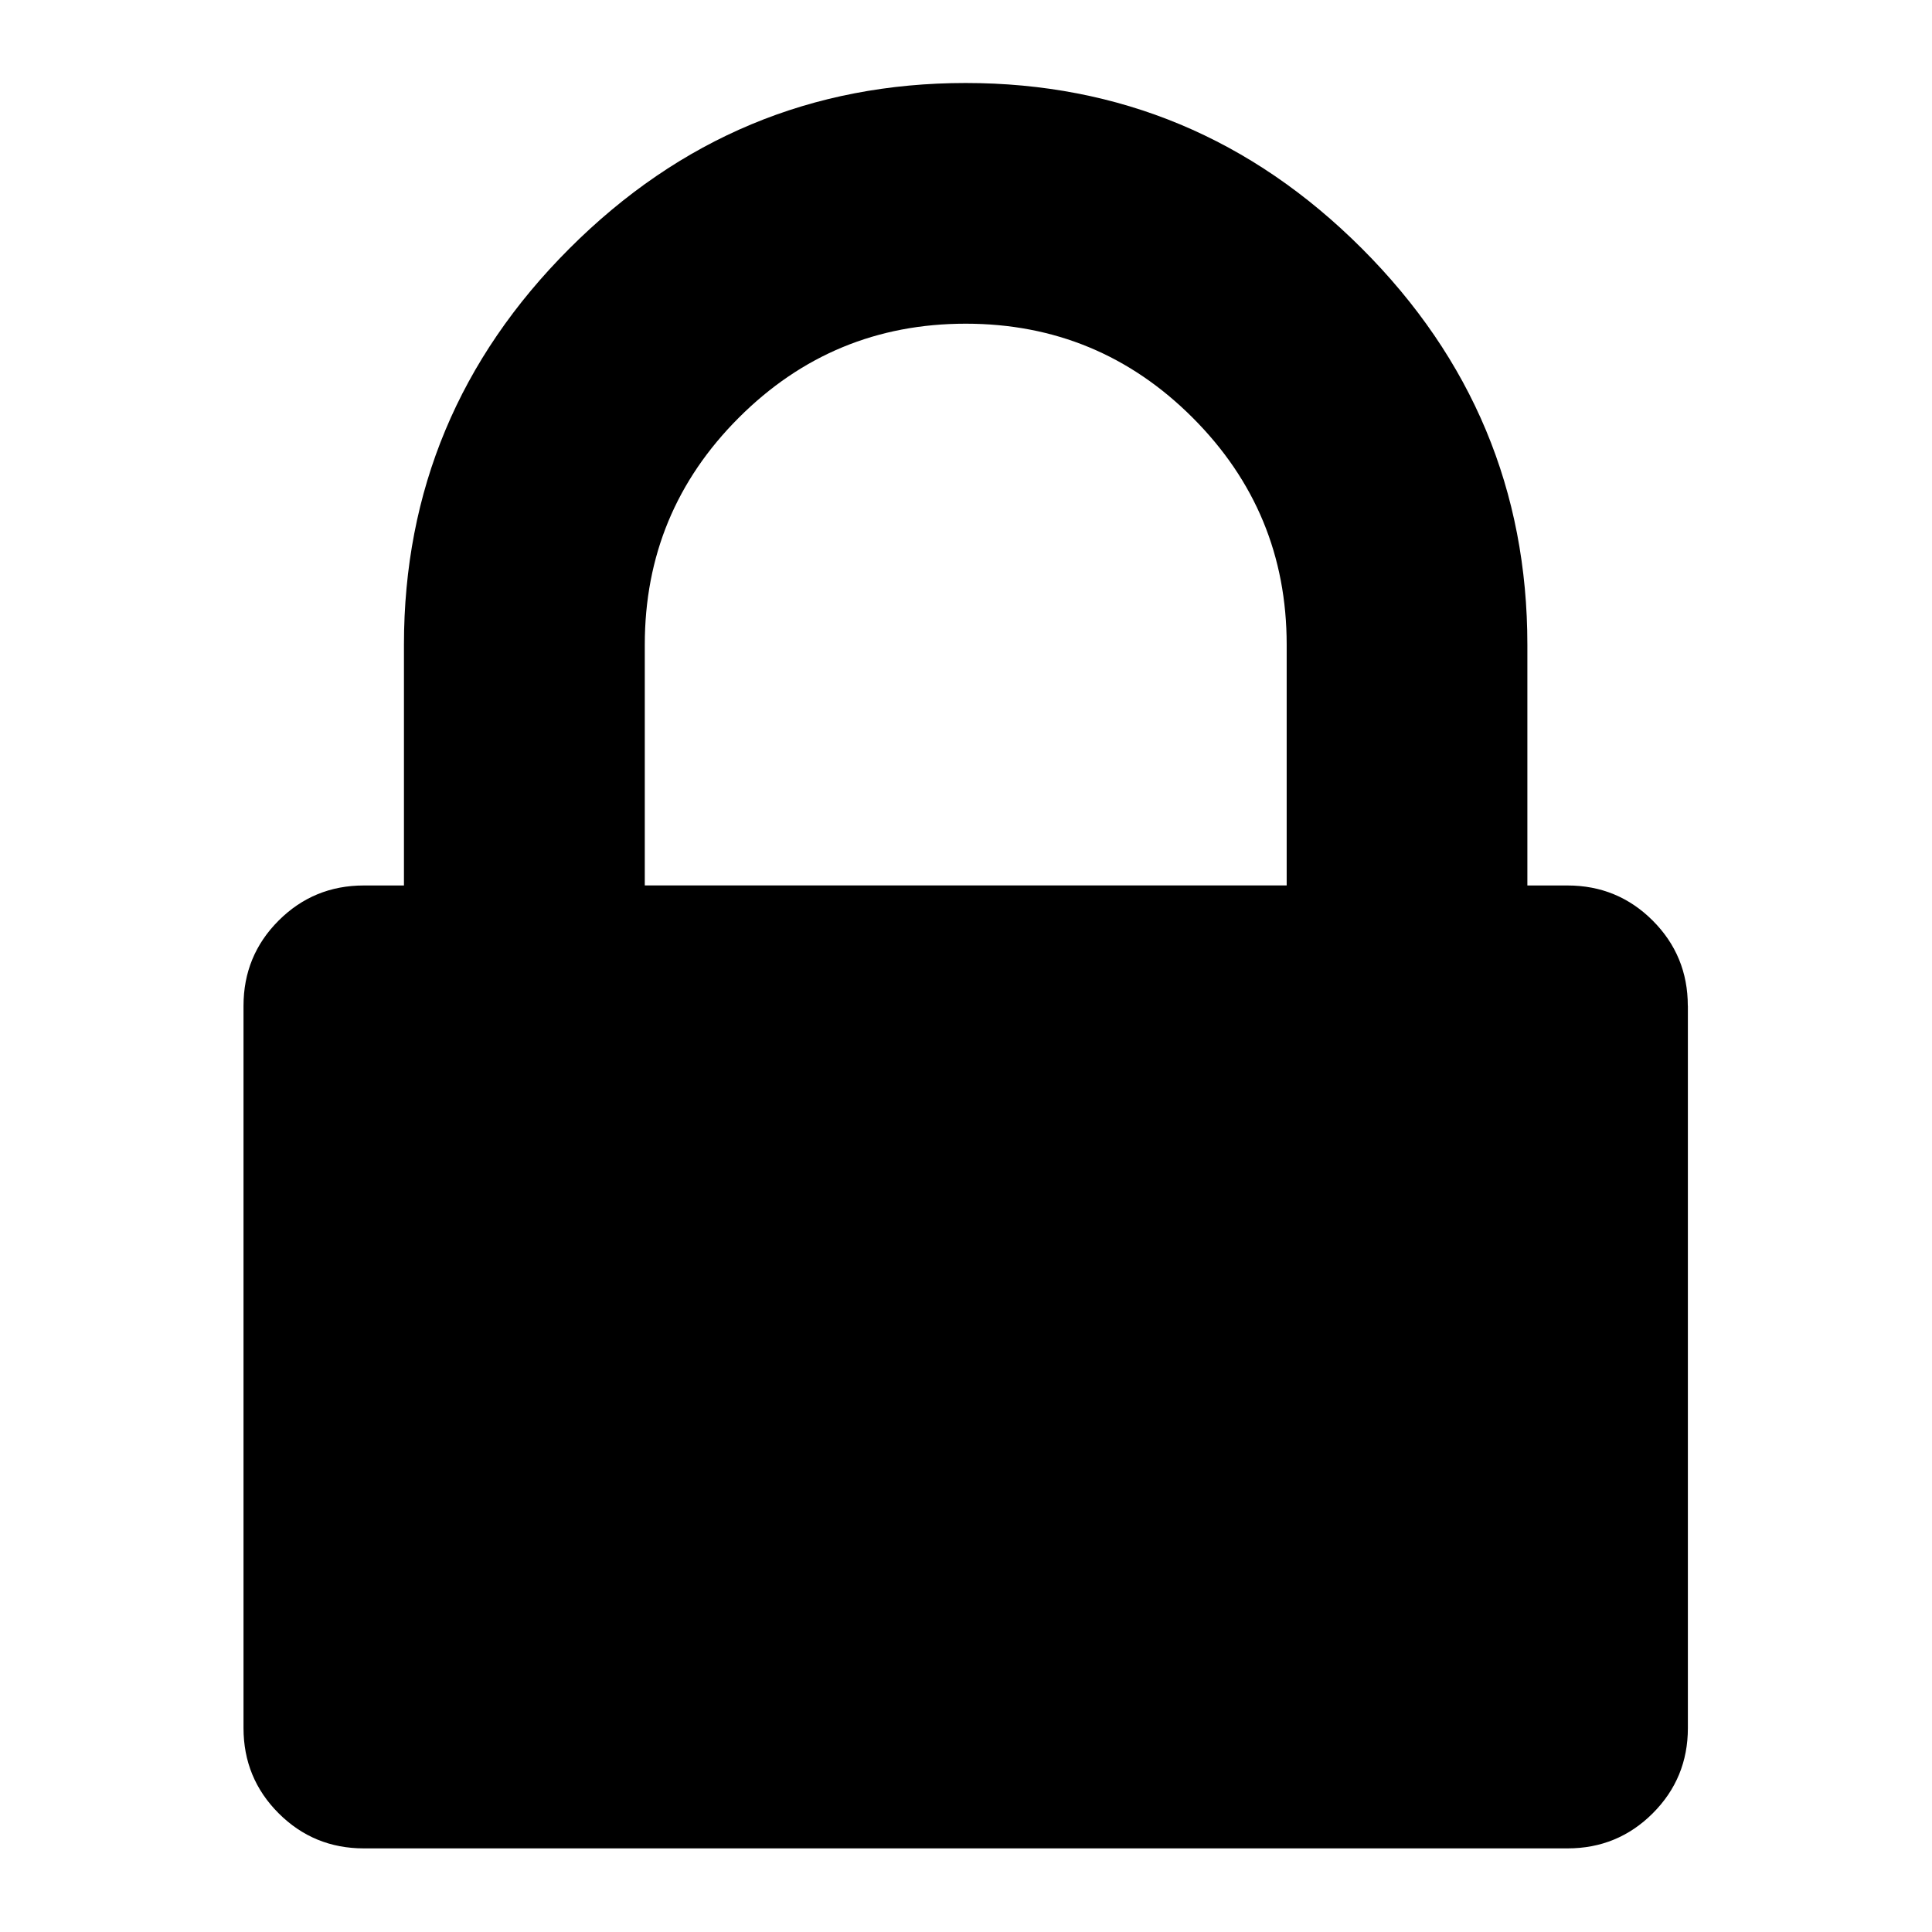 <?xml version="1.0" encoding="UTF-8" standalone="no"?>
<!DOCTYPE svg PUBLIC "-//W3C//DTD SVG 1.1//EN" "http://www.w3.org/Graphics/SVG/1.1/DTD/svg11.dtd">
<svg width="100%" height="100%" viewBox="0 0 2134 2134" version="1.1" xmlns="http://www.w3.org/2000/svg" xmlns:xlink="http://www.w3.org/1999/xlink" xml:space="preserve" style="fill-rule:evenodd;clip-rule:evenodd;stroke-linejoin:round;stroke-miterlimit:1.414;">
    <g transform="matrix(77.555,0,0,77.555,268.972,-85.611)">
        <g id="Icon">
            <path d="M5.714,13.714L14.857,13.714L14.857,10.285C14.857,9.023 14.411,7.946 13.518,7.053C12.625,6.16 11.548,5.714 10.286,5.714C9.024,5.714 7.947,6.16 7.054,7.053C6.161,7.946 5.715,9.023 5.715,10.285L5.715,13.714L5.714,13.714ZM20.571,15.429L20.571,25.715C20.571,26.191 20.404,26.596 20.071,26.929C19.738,27.262 19.333,27.429 18.857,27.429L1.714,27.429C1.238,27.429 0.833,27.262 0.5,26.929C0.167,26.596 0,26.191 0,25.715L0,15.429C0,14.953 0.167,14.548 0.5,14.215C0.833,13.882 1.238,13.715 1.714,13.715L2.285,13.715L2.285,10.286C2.285,8.095 3.071,6.214 4.642,4.643C6.213,3.072 8.094,2.286 10.285,2.286C12.476,2.286 14.357,3.072 15.928,4.643C17.499,6.214 18.285,8.095 18.285,10.286L18.285,13.715L18.856,13.715C19.332,13.715 19.737,13.882 20.07,14.215C20.403,14.548 20.57,14.953 20.57,15.429L20.571,15.429Z" style="fill-rule:nonzero;"/>
        </g>
    </g>
</svg>
